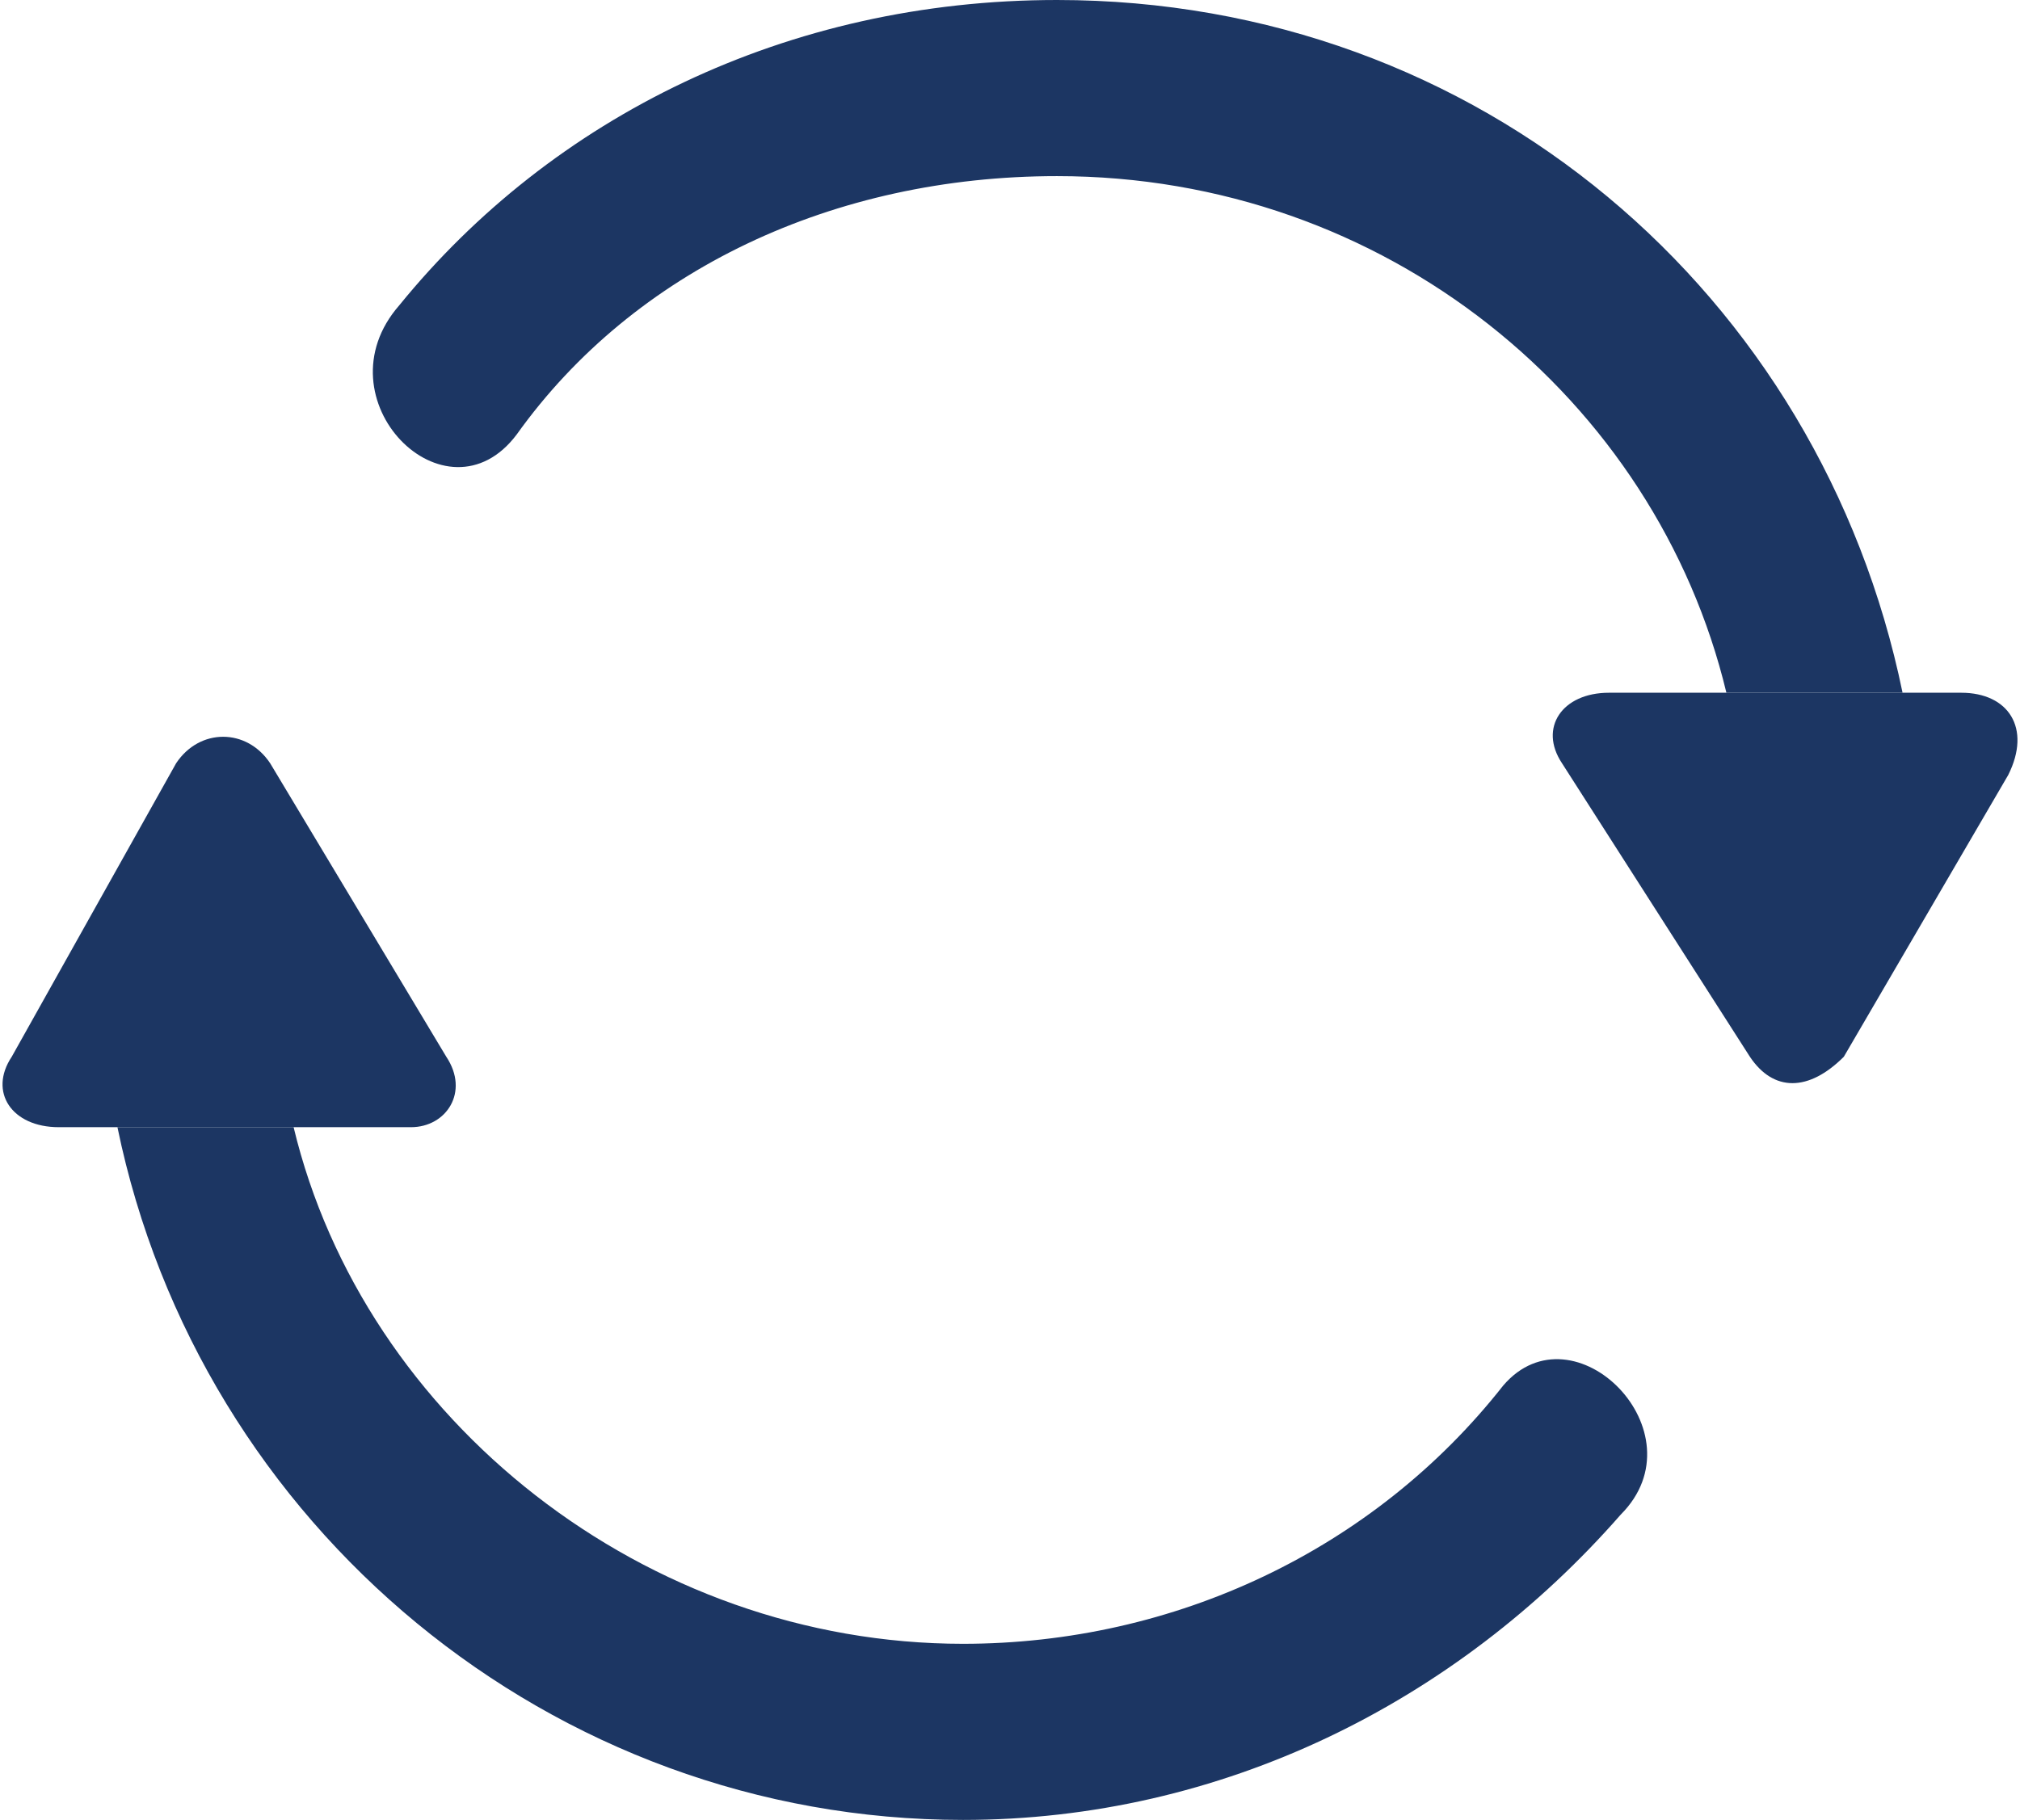 <svg version="1.1" id="Layer_1" xmlns="http://www.w3.org/2000/svg" xmlns:xlink="http://www.w3.org/1999/xlink" x="0px" y="0px"
	 viewBox="0 0 17.2 15.5" enable-background="new 0 0 17.2 15.5" xml:space="preserve">
<g>
	<path fill="#1c3663" d="M16.2,5.9C15.5,2.5,12.6,0,9,0C6.7,0,4.7,1,3.4,2.6c-0.7,0.8,0.4,1.9,1,1.1C5.4,2.3,7.1,1.5,9,1.5
		c2.8,0,5.1,1.9,5.7,4.4H16.2z"/>
	<path fill="#1c3663" d="M16.7,5.9l-3,0c-0.4,0-0.6,0.3-0.4,0.6L14.9,9c0.2,0.3,0.5,0.3,0.8,0l1.4-2.4C17.3,6.2,17.1,5.9,16.7,5.9z"
		/>
</g>
<g>
	<path fill="#1c3663" d="M12.8,11.8c-1.1,1.4-2.8,2.2-4.6,2.2c-2.7,0-5.1-1.9-5.7-4.4H1c0.7,3.4,3.7,5.9,7.2,5.9
		c2.2,0,4.2-1,5.6-2.6C14.5,12.2,13.4,11.1,12.8,11.8z"/>
	<path fill="#1c3663" d="M3.8,9L2.3,6.5c-0.2-0.3-0.6-0.3-0.8,0L0.1,9c-0.2,0.3,0,0.6,0.4,0.6l3,0C3.8,9.6,4,9.3,3.8,9z"/>
</g>
</svg>